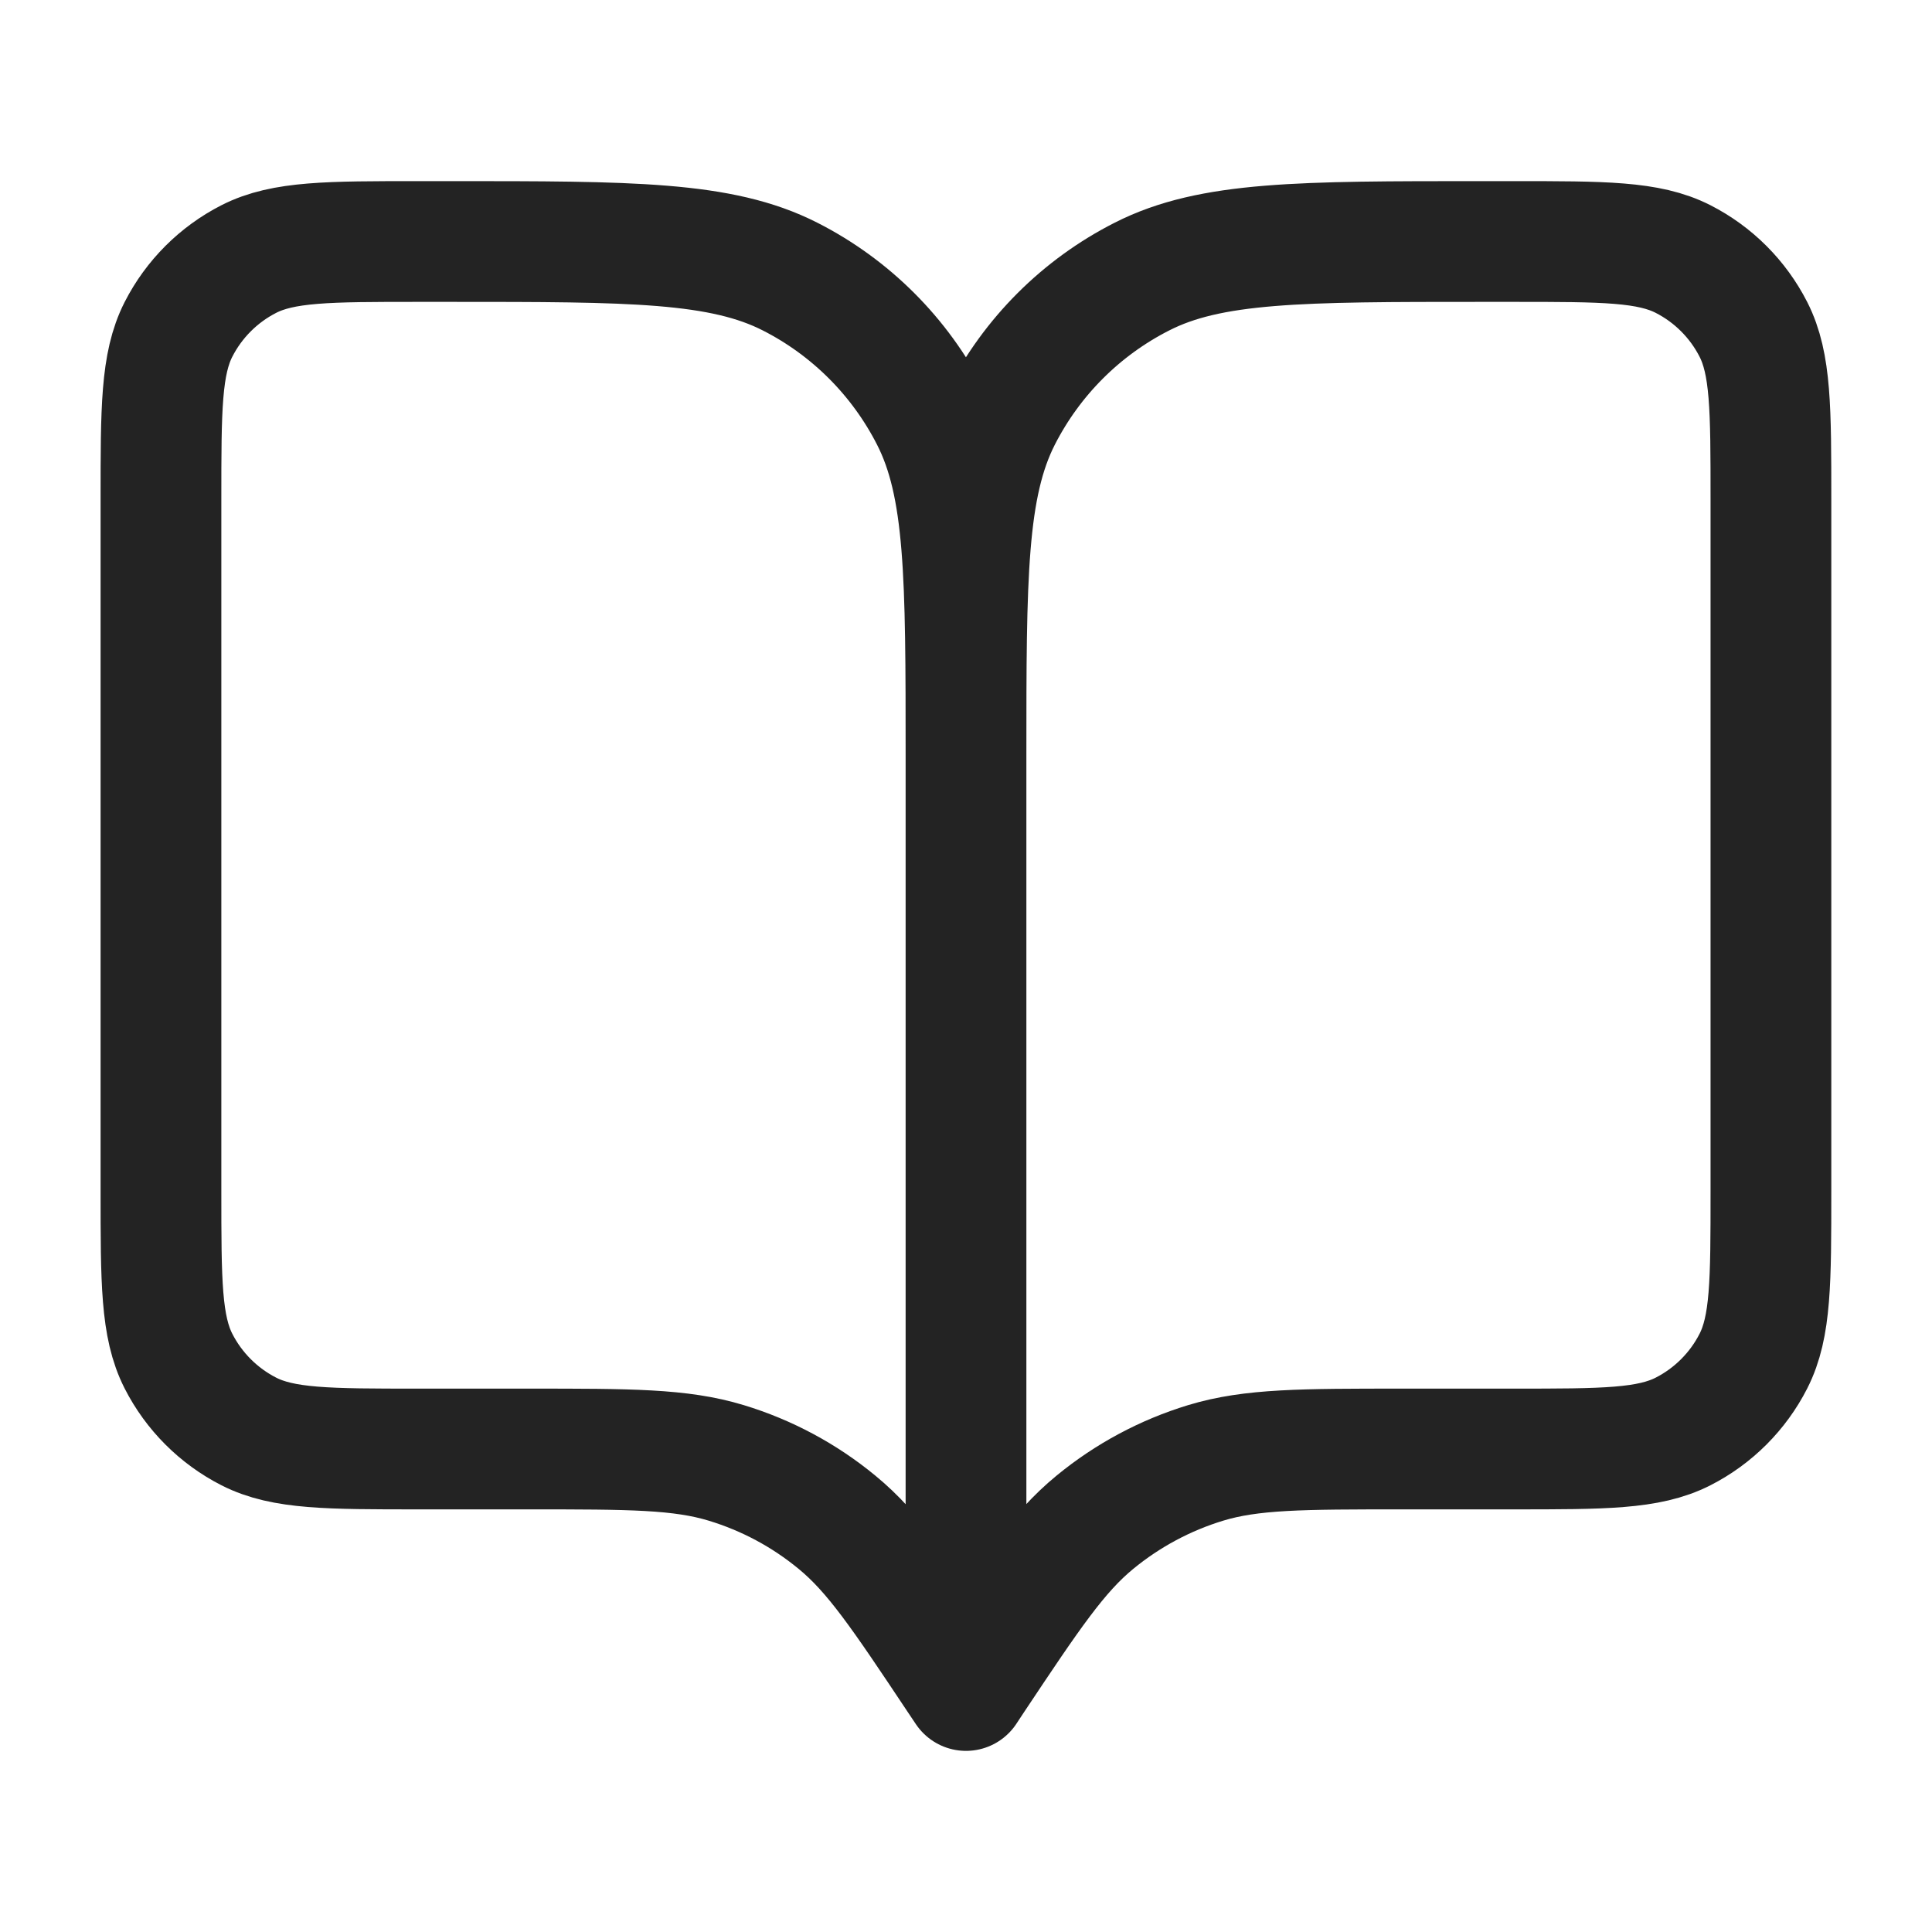 <svg width="16" height="16" viewBox="0 0 16 16" fill="none" xmlns="http://www.w3.org/2000/svg">
<path d="M8 14L7.933 13.9C7.47 13.205 7.238 12.858 6.932 12.607C6.662 12.384 6.35 12.217 6.014 12.115C5.635 12 5.218 12 4.383 12H3.466C2.72 12 2.346 12 2.061 11.855C1.81 11.727 1.606 11.523 1.478 11.272C1.333 10.987 1.333 10.613 1.333 9.867V4.133C1.333 3.387 1.333 3.013 1.478 2.728C1.606 2.477 1.81 2.273 2.061 2.145C2.346 2 2.72 2 3.466 2H3.733C5.226 2 5.973 2 6.544 2.291C7.045 2.546 7.453 2.954 7.709 3.456C8 4.026 8 4.773 8 6.267M8 14V6.267M8 14L8.066 13.9C8.529 13.205 8.761 12.858 9.067 12.607C9.338 12.384 9.65 12.217 9.985 12.115C10.364 12 10.782 12 11.617 12H12.533C13.28 12 13.653 12 13.938 11.855C14.189 11.727 14.393 11.523 14.521 11.272C14.666 10.987 14.666 10.613 14.666 9.867V4.133C14.666 3.387 14.666 3.013 14.521 2.728C14.393 2.477 14.189 2.273 13.938 2.145C13.653 2 13.28 2 12.533 2H12.266C10.773 2 10.026 2 9.456 2.291C8.954 2.546 8.546 2.954 8.29 3.456C8 4.026 8 4.773 8 6.267" stroke="#232323" stroke-linecap="round" stroke-linejoin="round"/>
</svg>
